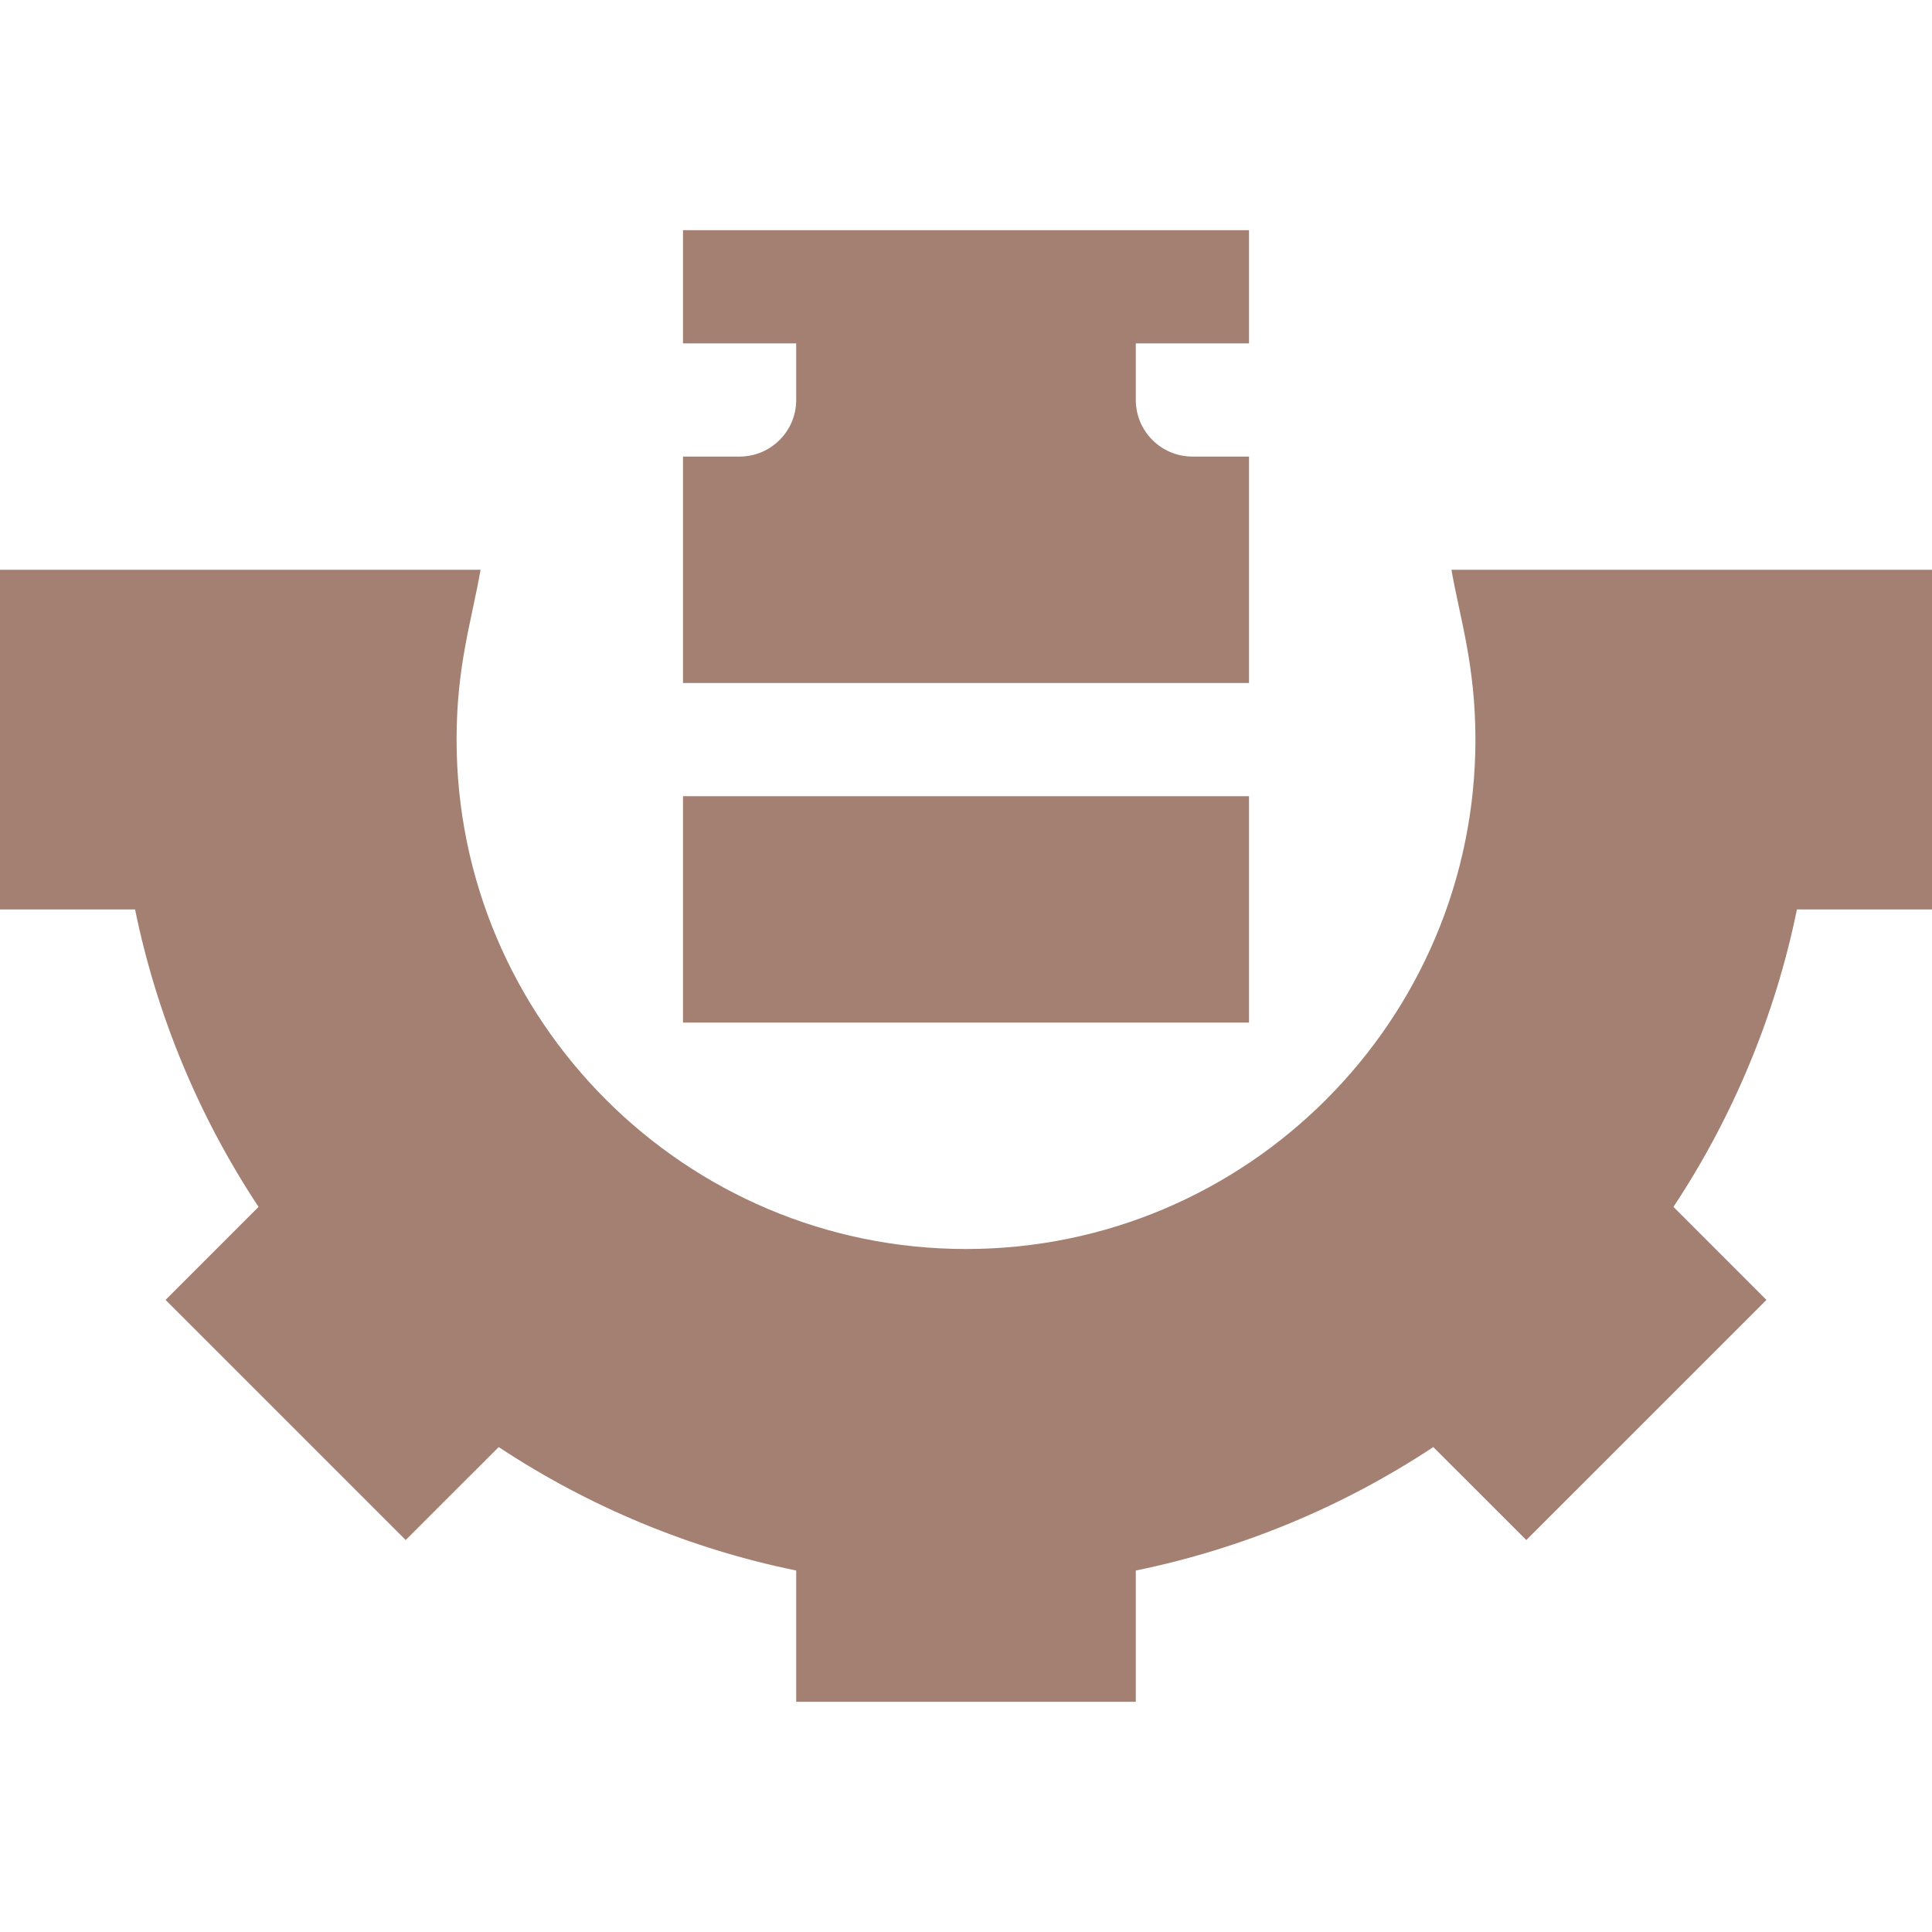 <svg width="62" height="62" viewBox="0 0 62 62" fill="none" xmlns="http://www.w3.org/2000/svg">
<path d="M21.918 25.551H40.082V32.816H21.918V25.551Z" fill="#A38072"/>
<path d="M40.082 14.652H38.266C37.264 14.652 36.449 13.838 36.449 12.836V11.02H40.082V7.387H21.918V11.02H25.551V12.836C25.551 13.838 24.736 14.652 23.734 14.652H21.918V21.918H40.082V14.652Z" fill="#A38072"/>
<path d="M47.348 23.734C47.348 32.749 40.015 40.082 31 40.082C21.985 40.082 14.652 32.749 14.652 23.734C14.652 21.379 15.128 19.95 15.422 18.285H0V29.184H4.334C5.029 32.579 6.379 35.832 8.297 38.73L5.313 41.716L13.019 49.421L16.004 46.438C18.902 48.355 22.156 49.705 25.551 50.4V54.613H36.449V50.4C39.844 49.705 43.097 48.355 45.996 46.438L48.981 49.421L56.687 41.716L53.703 38.73C55.621 35.832 56.971 32.579 57.666 29.184H62V18.285H46.578C46.854 19.849 47.348 21.357 47.348 23.734Z" fill="#A38072"/>
</svg>
